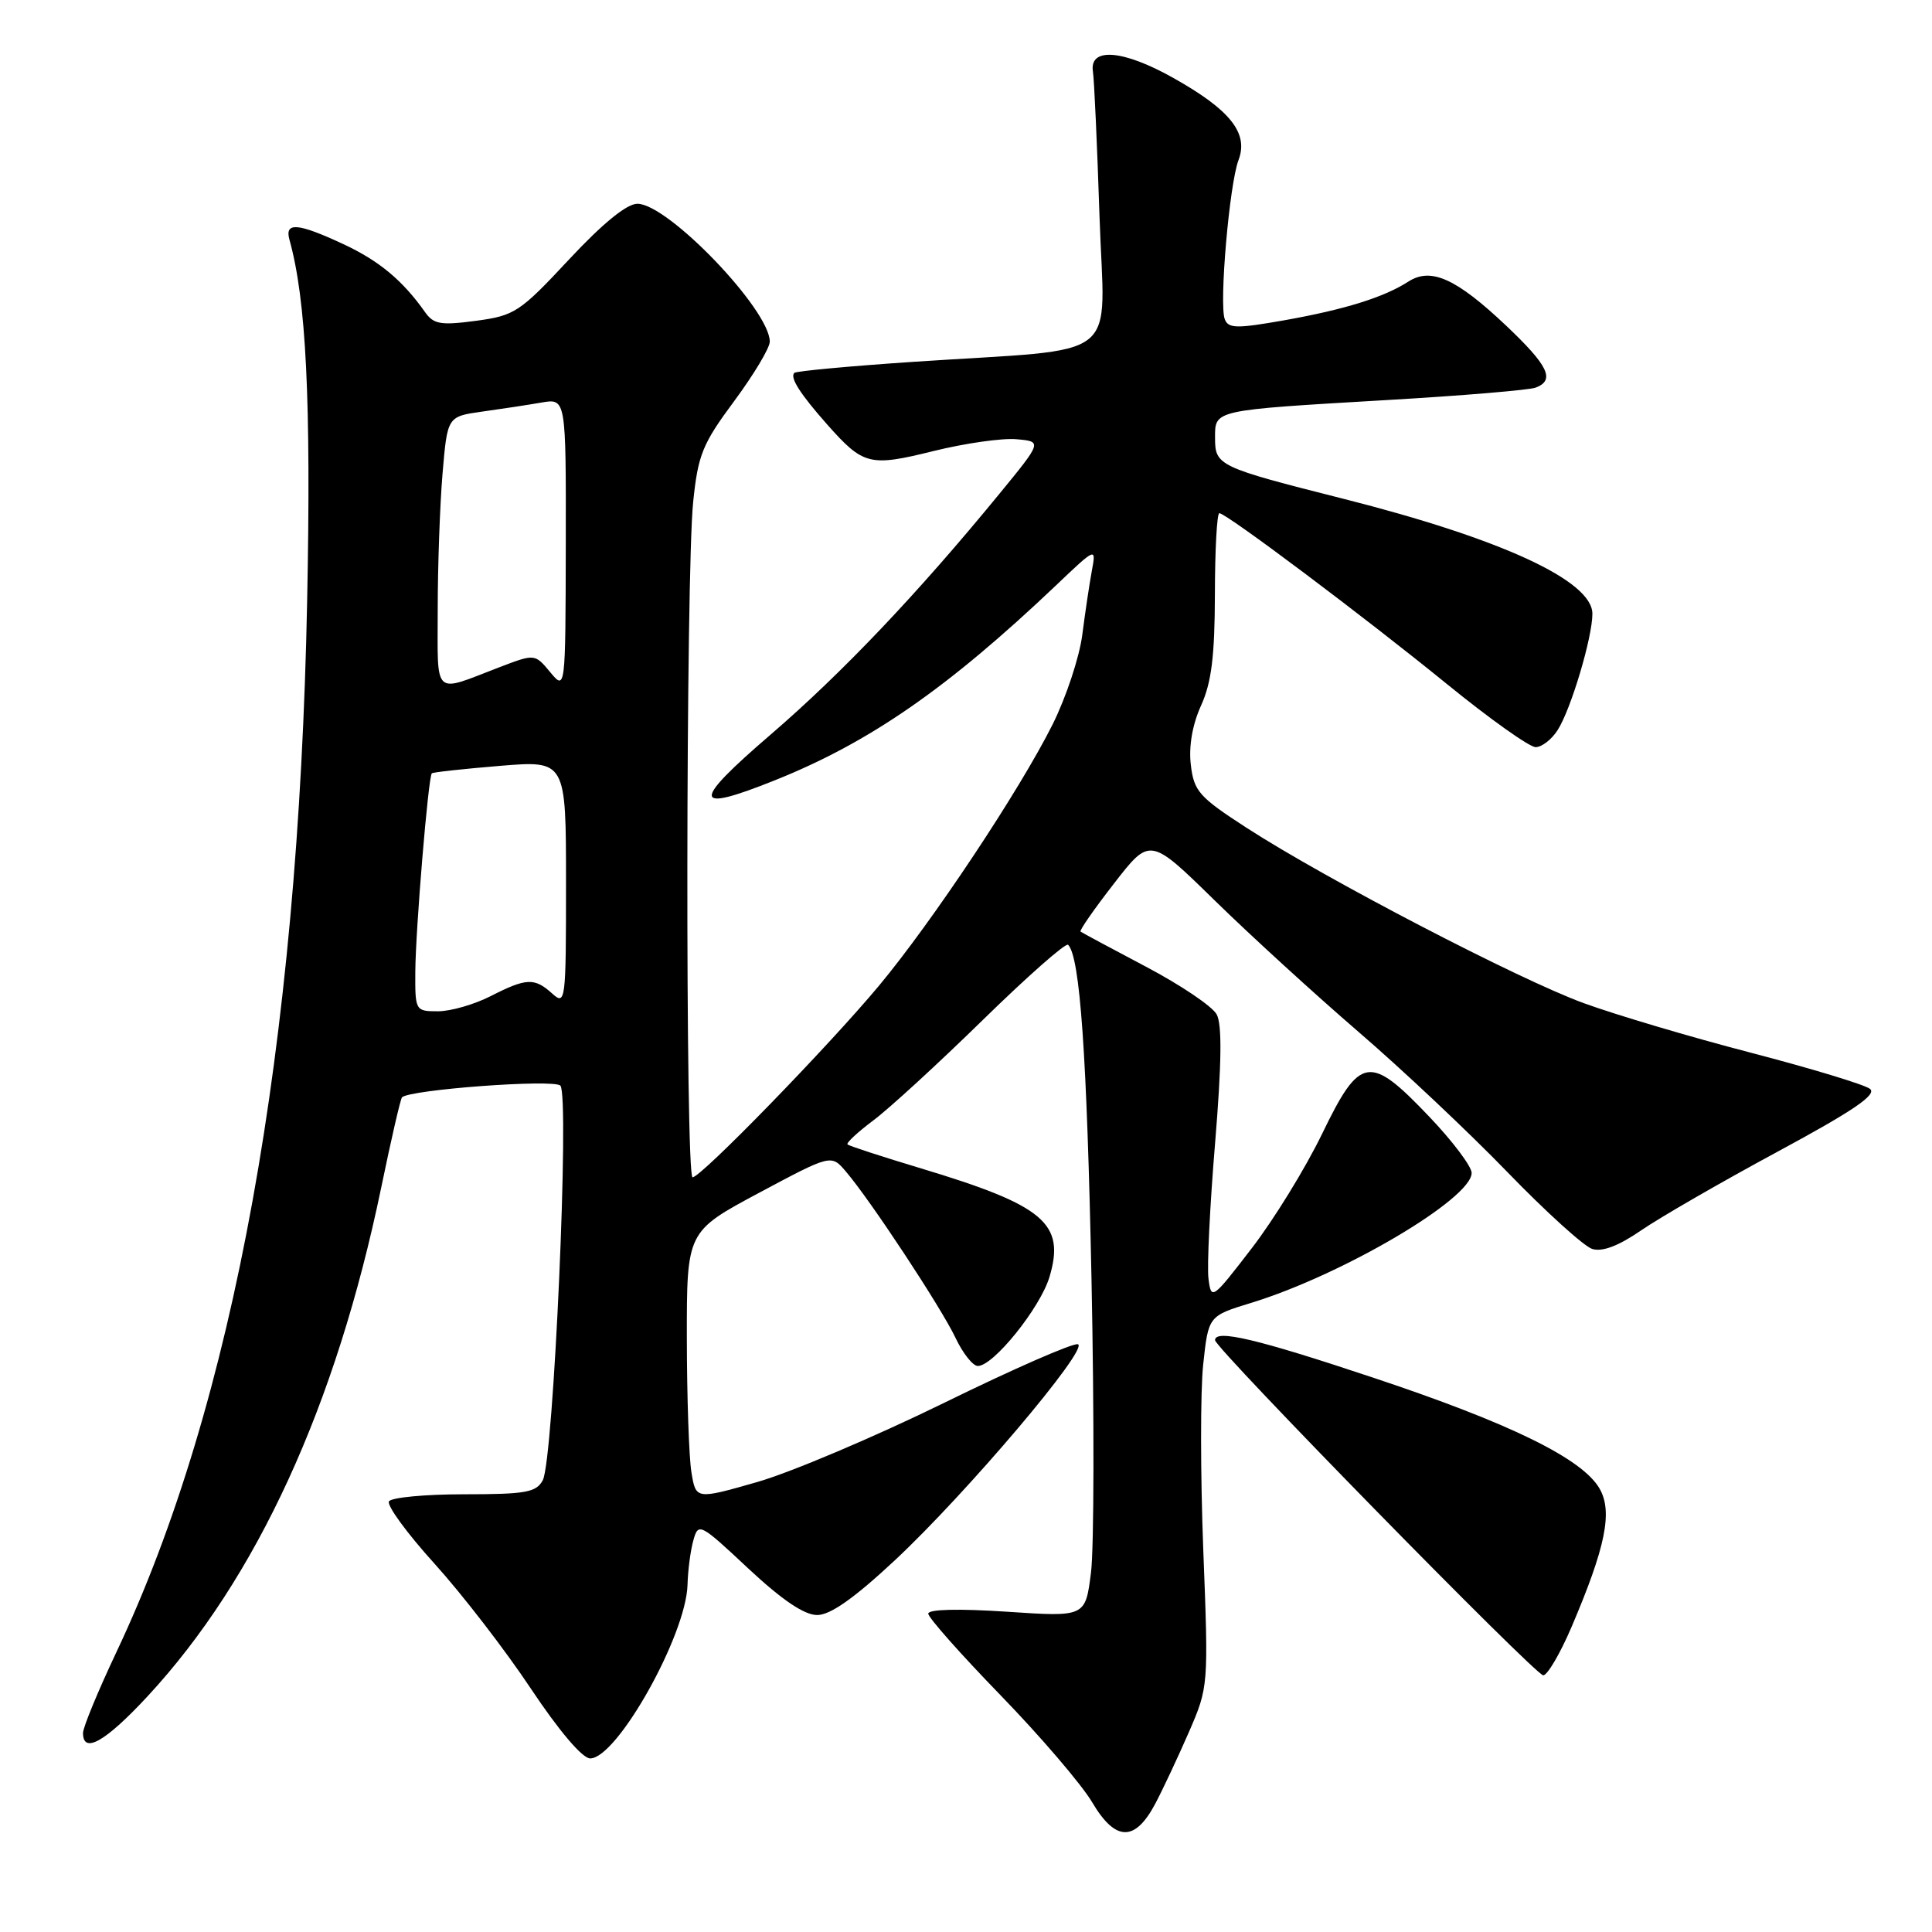 <?xml version="1.0" encoding="UTF-8" standalone="no"?>
<!DOCTYPE svg PUBLIC "-//W3C//DTD SVG 1.1//EN" "http://www.w3.org/Graphics/SVG/1.1/DTD/svg11.dtd" >
<svg xmlns="http://www.w3.org/2000/svg" xmlns:xlink="http://www.w3.org/1999/xlink" version="1.1" viewBox="0 0 256 256">
 <g >
 <path fill="currentColor"
d=" M 153.08 239.00 C 154.10 237.07 156.10 232.80 157.54 229.50 C 160.13 223.52 160.14 223.43 159.44 205.36 C 159.06 195.39 159.05 184.33 159.43 180.80 C 160.12 174.37 160.12 174.37 165.81 172.63 C 177.91 168.92 195.00 158.84 195.00 155.42 C 195.00 154.56 192.46 151.18 189.35 147.93 C 181.46 139.65 180.21 139.86 175.18 150.25 C 172.98 154.79 168.78 161.62 165.84 165.43 C 160.62 172.22 160.49 172.30 160.13 169.43 C 159.92 167.82 160.32 159.71 161.01 151.42 C 161.87 140.95 161.94 135.75 161.22 134.42 C 160.65 133.35 156.43 130.51 151.84 128.09 C 147.26 125.67 143.35 123.58 143.18 123.44 C 143.00 123.30 145.00 120.43 147.62 117.06 C 152.38 110.92 152.38 110.92 160.94 119.30 C 165.65 123.91 174.22 131.74 180.00 136.72 C 185.78 141.69 194.66 150.06 199.74 155.31 C 204.82 160.56 209.88 165.14 210.97 165.49 C 212.31 165.91 214.45 165.10 217.46 163.03 C 219.93 161.33 228.06 156.64 235.51 152.62 C 245.57 147.19 248.74 145.04 247.78 144.28 C 247.08 143.72 239.97 141.57 232.00 139.49 C 224.03 137.42 214.06 134.46 209.85 132.92 C 201.22 129.77 175.69 116.49 165.18 109.69 C 158.88 105.61 158.20 104.84 157.79 101.35 C 157.50 98.90 157.99 96.04 159.14 93.50 C 160.53 90.45 160.96 86.95 160.98 78.75 C 160.99 72.84 161.25 68.00 161.57 68.00 C 162.49 68.00 180.73 81.69 191.75 90.66 C 197.39 95.25 202.66 99.00 203.48 99.00 C 204.29 99.00 205.60 97.99 206.39 96.75 C 208.16 93.99 211.00 84.47 211.00 81.33 C 211.00 76.95 198.94 71.39 178.00 66.09 C 161.43 61.90 161.00 61.70 161.00 58.04 C 161.00 54.29 160.60 54.37 183.74 53.01 C 193.78 52.43 202.66 51.68 203.49 51.36 C 206.09 50.37 205.18 48.46 199.56 43.14 C 192.95 36.89 189.60 35.39 186.62 37.31 C 183.37 39.40 178.21 41.01 170.17 42.44 C 163.88 43.55 162.76 43.54 162.29 42.30 C 161.52 40.32 162.90 24.39 164.11 21.21 C 165.47 17.64 163.01 14.55 155.44 10.31 C 148.78 6.57 144.30 6.23 144.82 9.50 C 144.99 10.60 145.38 19.21 145.69 28.64 C 146.33 48.35 149.26 46.05 121.09 47.94 C 112.62 48.51 105.49 49.17 105.25 49.41 C 104.64 50.03 106.01 52.18 109.60 56.24 C 114.41 61.66 115.22 61.86 123.68 59.77 C 127.84 58.74 132.79 58.03 134.68 58.20 C 138.11 58.50 138.11 58.50 132.37 65.50 C 121.56 78.69 111.59 89.18 102.11 97.34 C 91.57 106.40 91.69 107.79 102.63 103.41 C 115.23 98.37 125.54 91.22 139.88 77.61 C 145.25 72.50 145.25 72.50 144.68 75.61 C 144.36 77.32 143.79 81.15 143.41 84.11 C 143.03 87.07 141.26 92.42 139.47 96.00 C 135.10 104.74 123.54 122.12 116.48 130.60 C 109.77 138.65 92.89 156.00 91.77 156.00 C 90.80 156.00 90.87 75.95 91.85 66.50 C 92.49 60.26 93.08 58.81 97.29 53.14 C 99.88 49.64 102.00 46.10 102.00 45.27 C 102.00 41.05 88.52 27.00 84.46 27.00 C 83.05 27.00 79.88 29.58 75.39 34.39 C 68.88 41.37 68.20 41.82 63.07 42.51 C 58.41 43.13 57.46 42.97 56.33 41.37 C 53.35 37.15 50.24 34.56 45.50 32.35 C 39.47 29.54 37.70 29.39 38.35 31.75 C 40.57 39.70 41.23 53.00 40.70 79.59 C 39.54 138.83 30.98 186.02 15.44 218.88 C 13.00 224.05 11.00 228.88 11.00 229.63 C 11.00 232.48 13.98 230.78 19.57 224.75 C 34.01 209.16 44.51 186.30 50.51 157.37 C 51.83 150.98 53.07 145.59 53.27 145.40 C 54.29 144.38 73.36 142.96 74.25 143.85 C 75.50 145.10 73.35 193.48 71.92 196.14 C 71.06 197.75 69.67 198.00 61.52 198.00 C 56.35 198.00 51.86 198.42 51.54 198.94 C 51.22 199.46 53.93 203.17 57.57 207.19 C 61.21 211.21 66.96 218.66 70.34 223.75 C 74.08 229.36 77.17 233.00 78.20 233.00 C 81.76 233.00 90.91 216.69 91.10 210.00 C 91.15 208.07 91.50 205.41 91.88 204.08 C 92.53 201.73 92.76 201.84 99.15 207.83 C 103.63 212.01 106.57 214.00 108.28 214.00 C 110.02 214.00 113.18 211.78 118.57 206.75 C 128.04 197.91 144.37 178.64 142.83 178.12 C 142.22 177.91 134.24 181.40 125.11 185.88 C 115.97 190.36 104.84 195.08 100.36 196.37 C 92.21 198.70 92.21 198.70 91.62 195.10 C 91.29 193.12 91.02 185.13 91.01 177.34 C 91.00 163.18 91.00 163.18 100.57 158.06 C 110.14 152.95 110.14 152.95 112.08 155.23 C 115.32 159.01 124.70 173.25 126.60 177.25 C 127.57 179.31 128.91 181.00 129.57 181.00 C 131.64 181.00 137.83 173.30 139.06 169.21 C 141.18 162.11 138.38 159.74 122.08 154.83 C 116.90 153.27 112.50 151.84 112.30 151.64 C 112.11 151.44 113.65 150.01 115.72 148.46 C 117.80 146.91 124.33 140.92 130.24 135.14 C 136.14 129.37 141.22 124.89 141.53 125.19 C 143.11 126.78 144.02 139.73 144.63 169.50 C 145.00 187.65 144.97 205.15 144.56 208.38 C 143.82 214.26 143.82 214.26 133.41 213.56 C 127.02 213.14 123.00 213.23 123.00 213.82 C 123.00 214.34 127.31 219.20 132.58 224.63 C 137.85 230.06 143.31 236.44 144.71 238.80 C 147.80 244.03 150.38 244.09 153.08 239.00 Z  M 208.23 215.60 C 212.75 205.01 213.70 200.34 211.97 197.28 C 209.72 193.30 200.14 188.60 181.90 182.53 C 166.58 177.42 161.00 176.10 161.00 177.58 C 161.00 178.64 203.46 222.00 204.49 221.99 C 205.04 221.98 206.73 219.11 208.23 215.60 Z  M 55.03 128.75 C 55.07 123.14 56.75 102.90 57.22 102.47 C 57.37 102.32 61.44 101.88 66.25 101.48 C 75.00 100.76 75.00 100.76 75.00 117.04 C 75.00 132.74 74.94 133.25 73.17 131.65 C 70.82 129.53 69.76 129.57 65.00 132.00 C 62.84 133.10 59.71 134.00 58.04 134.00 C 55.04 134.00 55.00 133.94 55.03 128.75 Z  M 58.00 80.77 C 58.00 75.01 58.29 66.90 58.64 62.74 C 59.28 55.19 59.28 55.19 63.89 54.54 C 66.43 54.19 69.96 53.65 71.75 53.34 C 75.00 52.78 75.00 52.78 74.97 72.14 C 74.93 91.50 74.93 91.50 72.90 89.06 C 70.87 86.62 70.87 86.62 66.18 88.41 C 57.27 91.83 58.00 92.51 58.00 80.77 Z "/>
</g>
</svg>